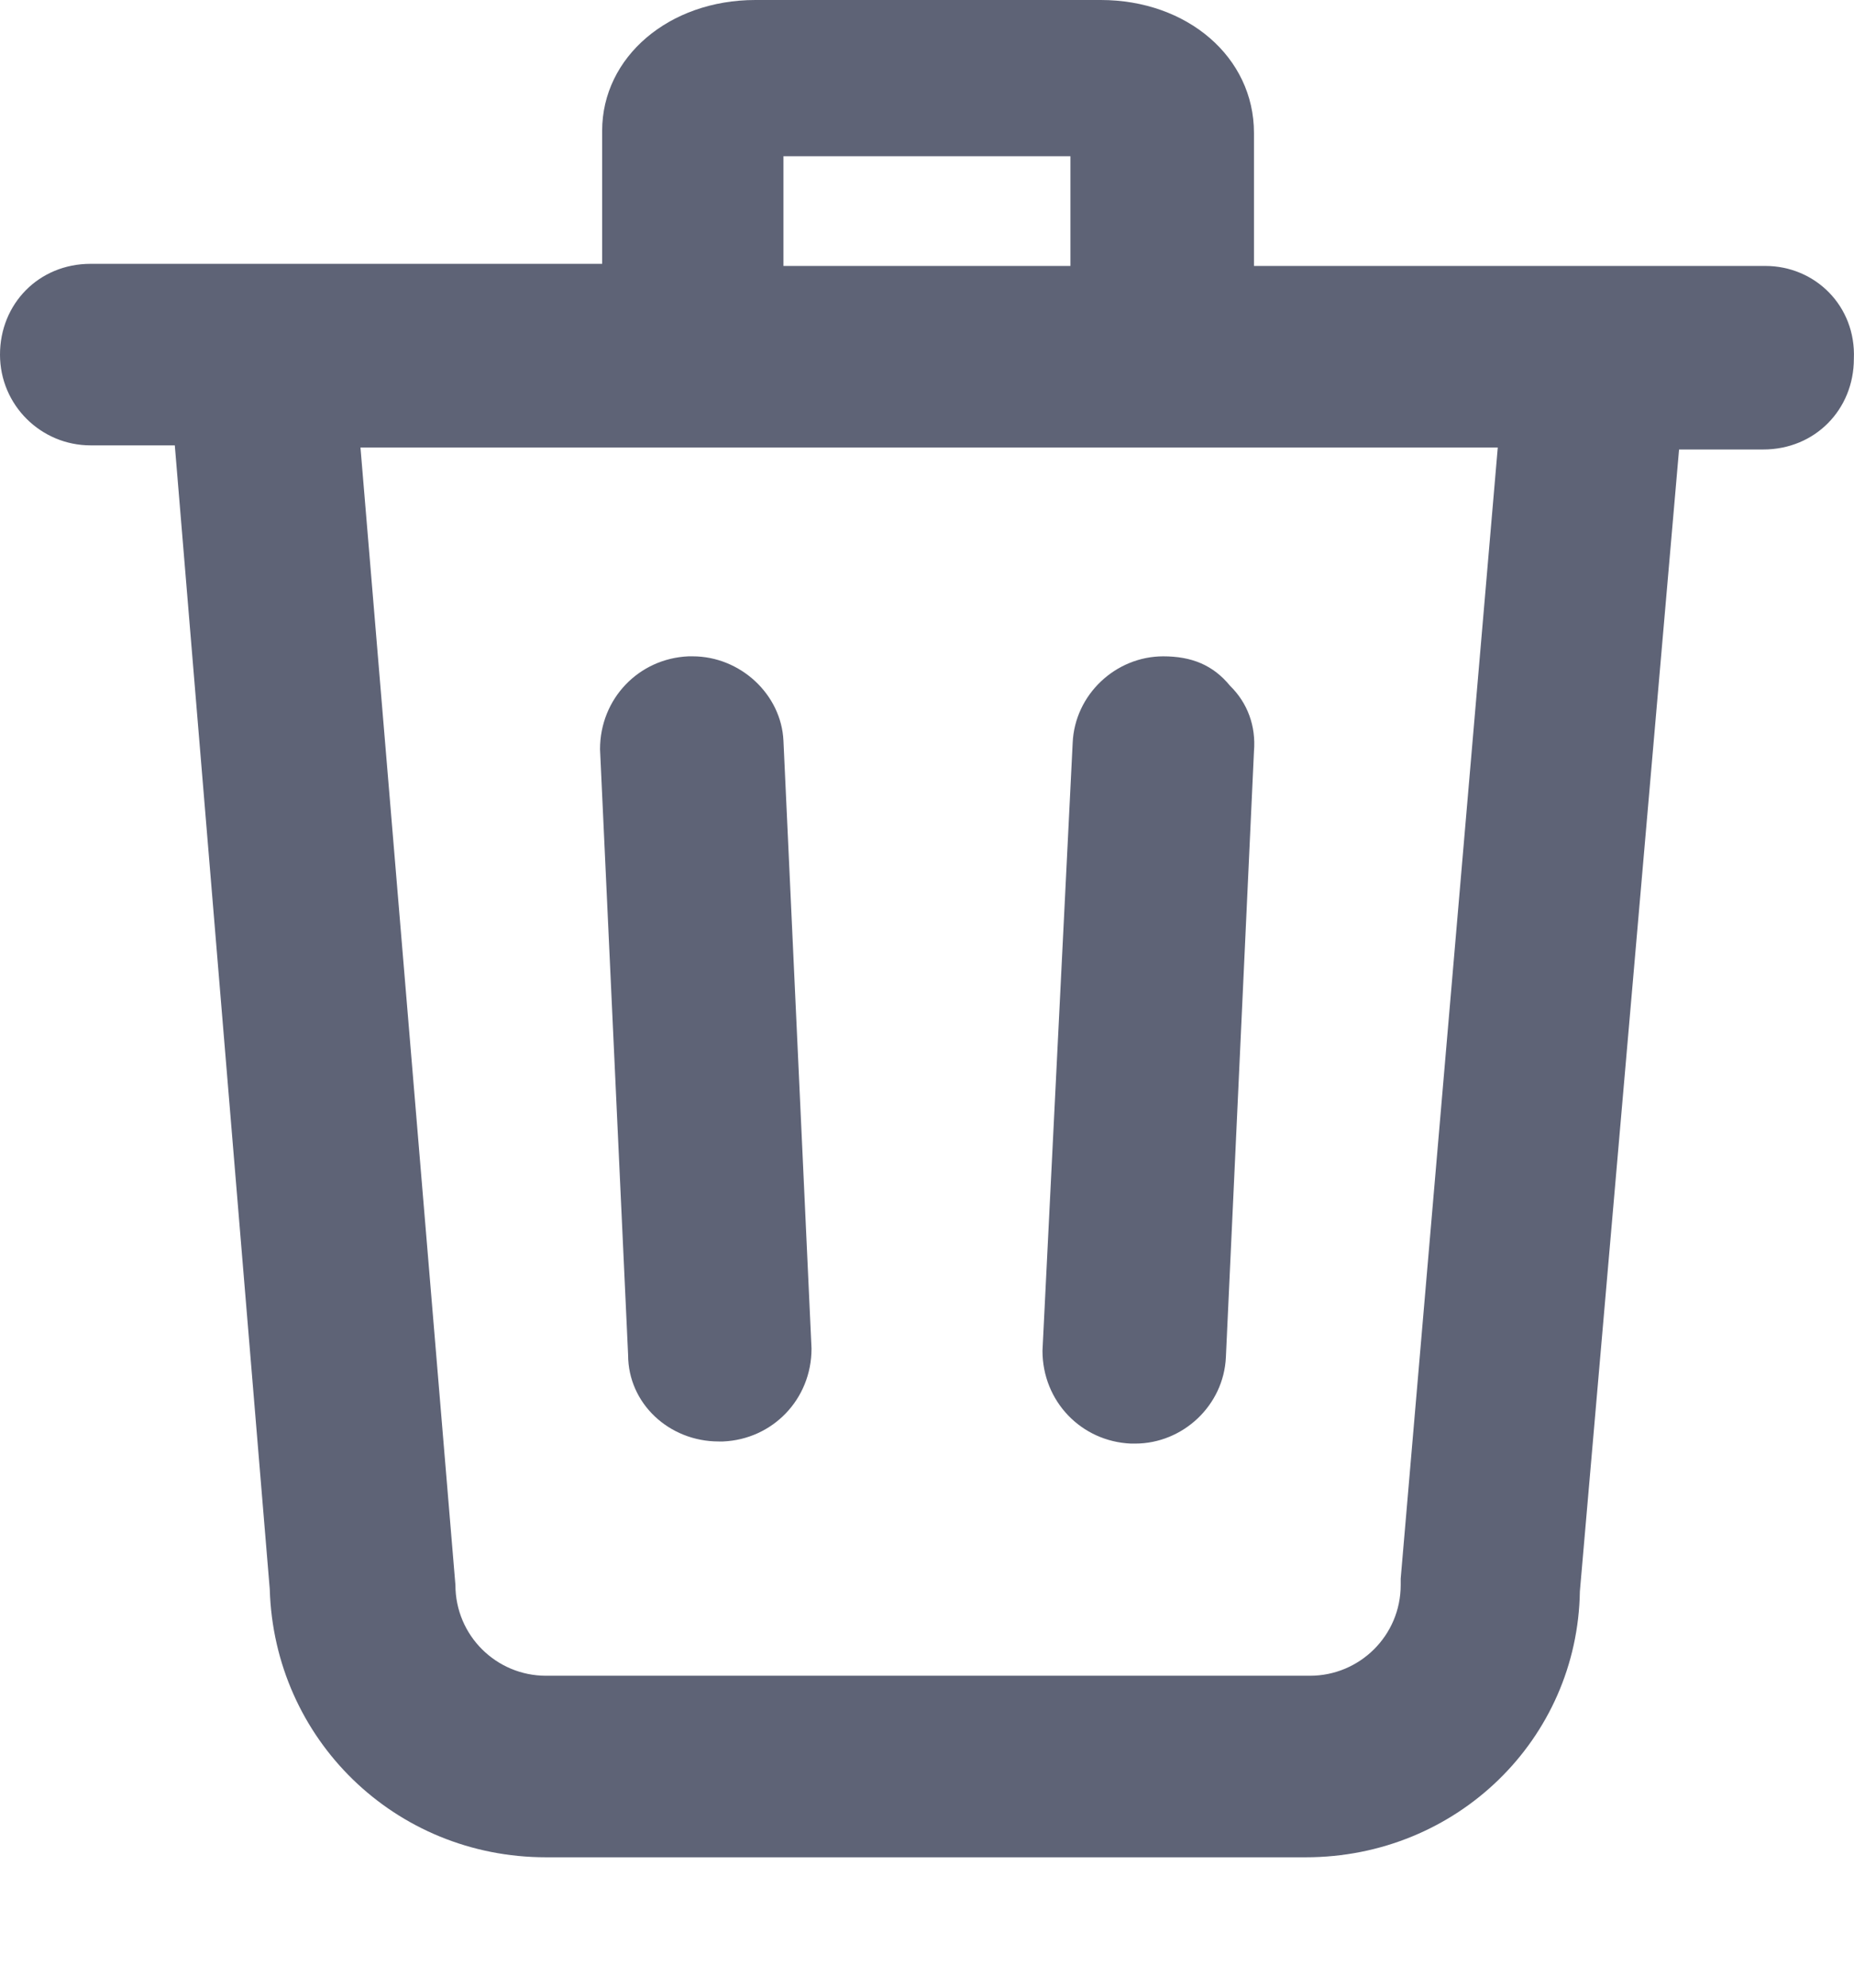 <svg width="14px" height="15px" viewBox="0 0 14 15" version="1.1" xmlns="http://www.w3.org/2000/svg" xmlns:xlink="http://www.w3.org/1999/xlink">
    <path fill-rule="evenodd" fill="#5E6376" d="M10.577,11.913 L10.577,11.961 C10.577,12.343 10.267,12.646 9.892,12.646 L4.123,12.646 C3.748,12.646 3.439,12.343 3.439,11.961 L2.722,3.377 L11.31,3.377 L10.577,11.913 Z M5.916,2.007 L8.083,2.007 L8.083,1.179 L5.916,1.179 L5.916,2.007 Z M13.331,2.007 C13.706,2.007 14.016,2.309 13.999,2.708 C13.999,3.09 13.706,3.392 13.315,3.392 L12.679,3.392 L11.93,12.009 C11.913,13.124 11.001,14.016 9.86,14.016 L4.123,14.016 C2.982,14.016 2.07,13.124 2.037,11.993 L1.32,3.361 L0.684,3.361 C0.31,3.361 0,3.058 0,2.676 C0,2.293 0.293,1.991 0.684,1.991 L4.547,1.991 L4.547,0.987 C4.547,0.43 5.052,0 5.704,0 L8.312,0 C8.964,0 9.469,0.43 9.469,1.003 L9.469,2.007 L13.331,2.007 Z M5.231,4.953 L5.199,4.953 C4.824,4.969 4.531,5.272 4.531,5.654 L4.743,10.225 C4.743,10.591 5.052,10.878 5.427,10.878 L5.46,10.878 C5.834,10.862 6.128,10.56 6.128,10.177 L5.916,5.59 C5.9,5.24 5.59,4.953 5.231,4.953 Z M8.784,4.953 C8.426,4.953 8.116,5.24 8.1,5.606 L7.872,10.193 C7.872,10.575 8.165,10.878 8.54,10.894 L8.572,10.894 C8.931,10.894 9.241,10.607 9.257,10.241 L9.469,5.67 C9.485,5.479 9.42,5.304 9.289,5.176 C9.159,5.017 8.996,4.953 8.784,4.953 Z" id="Combined-Shape"></path>
</svg>